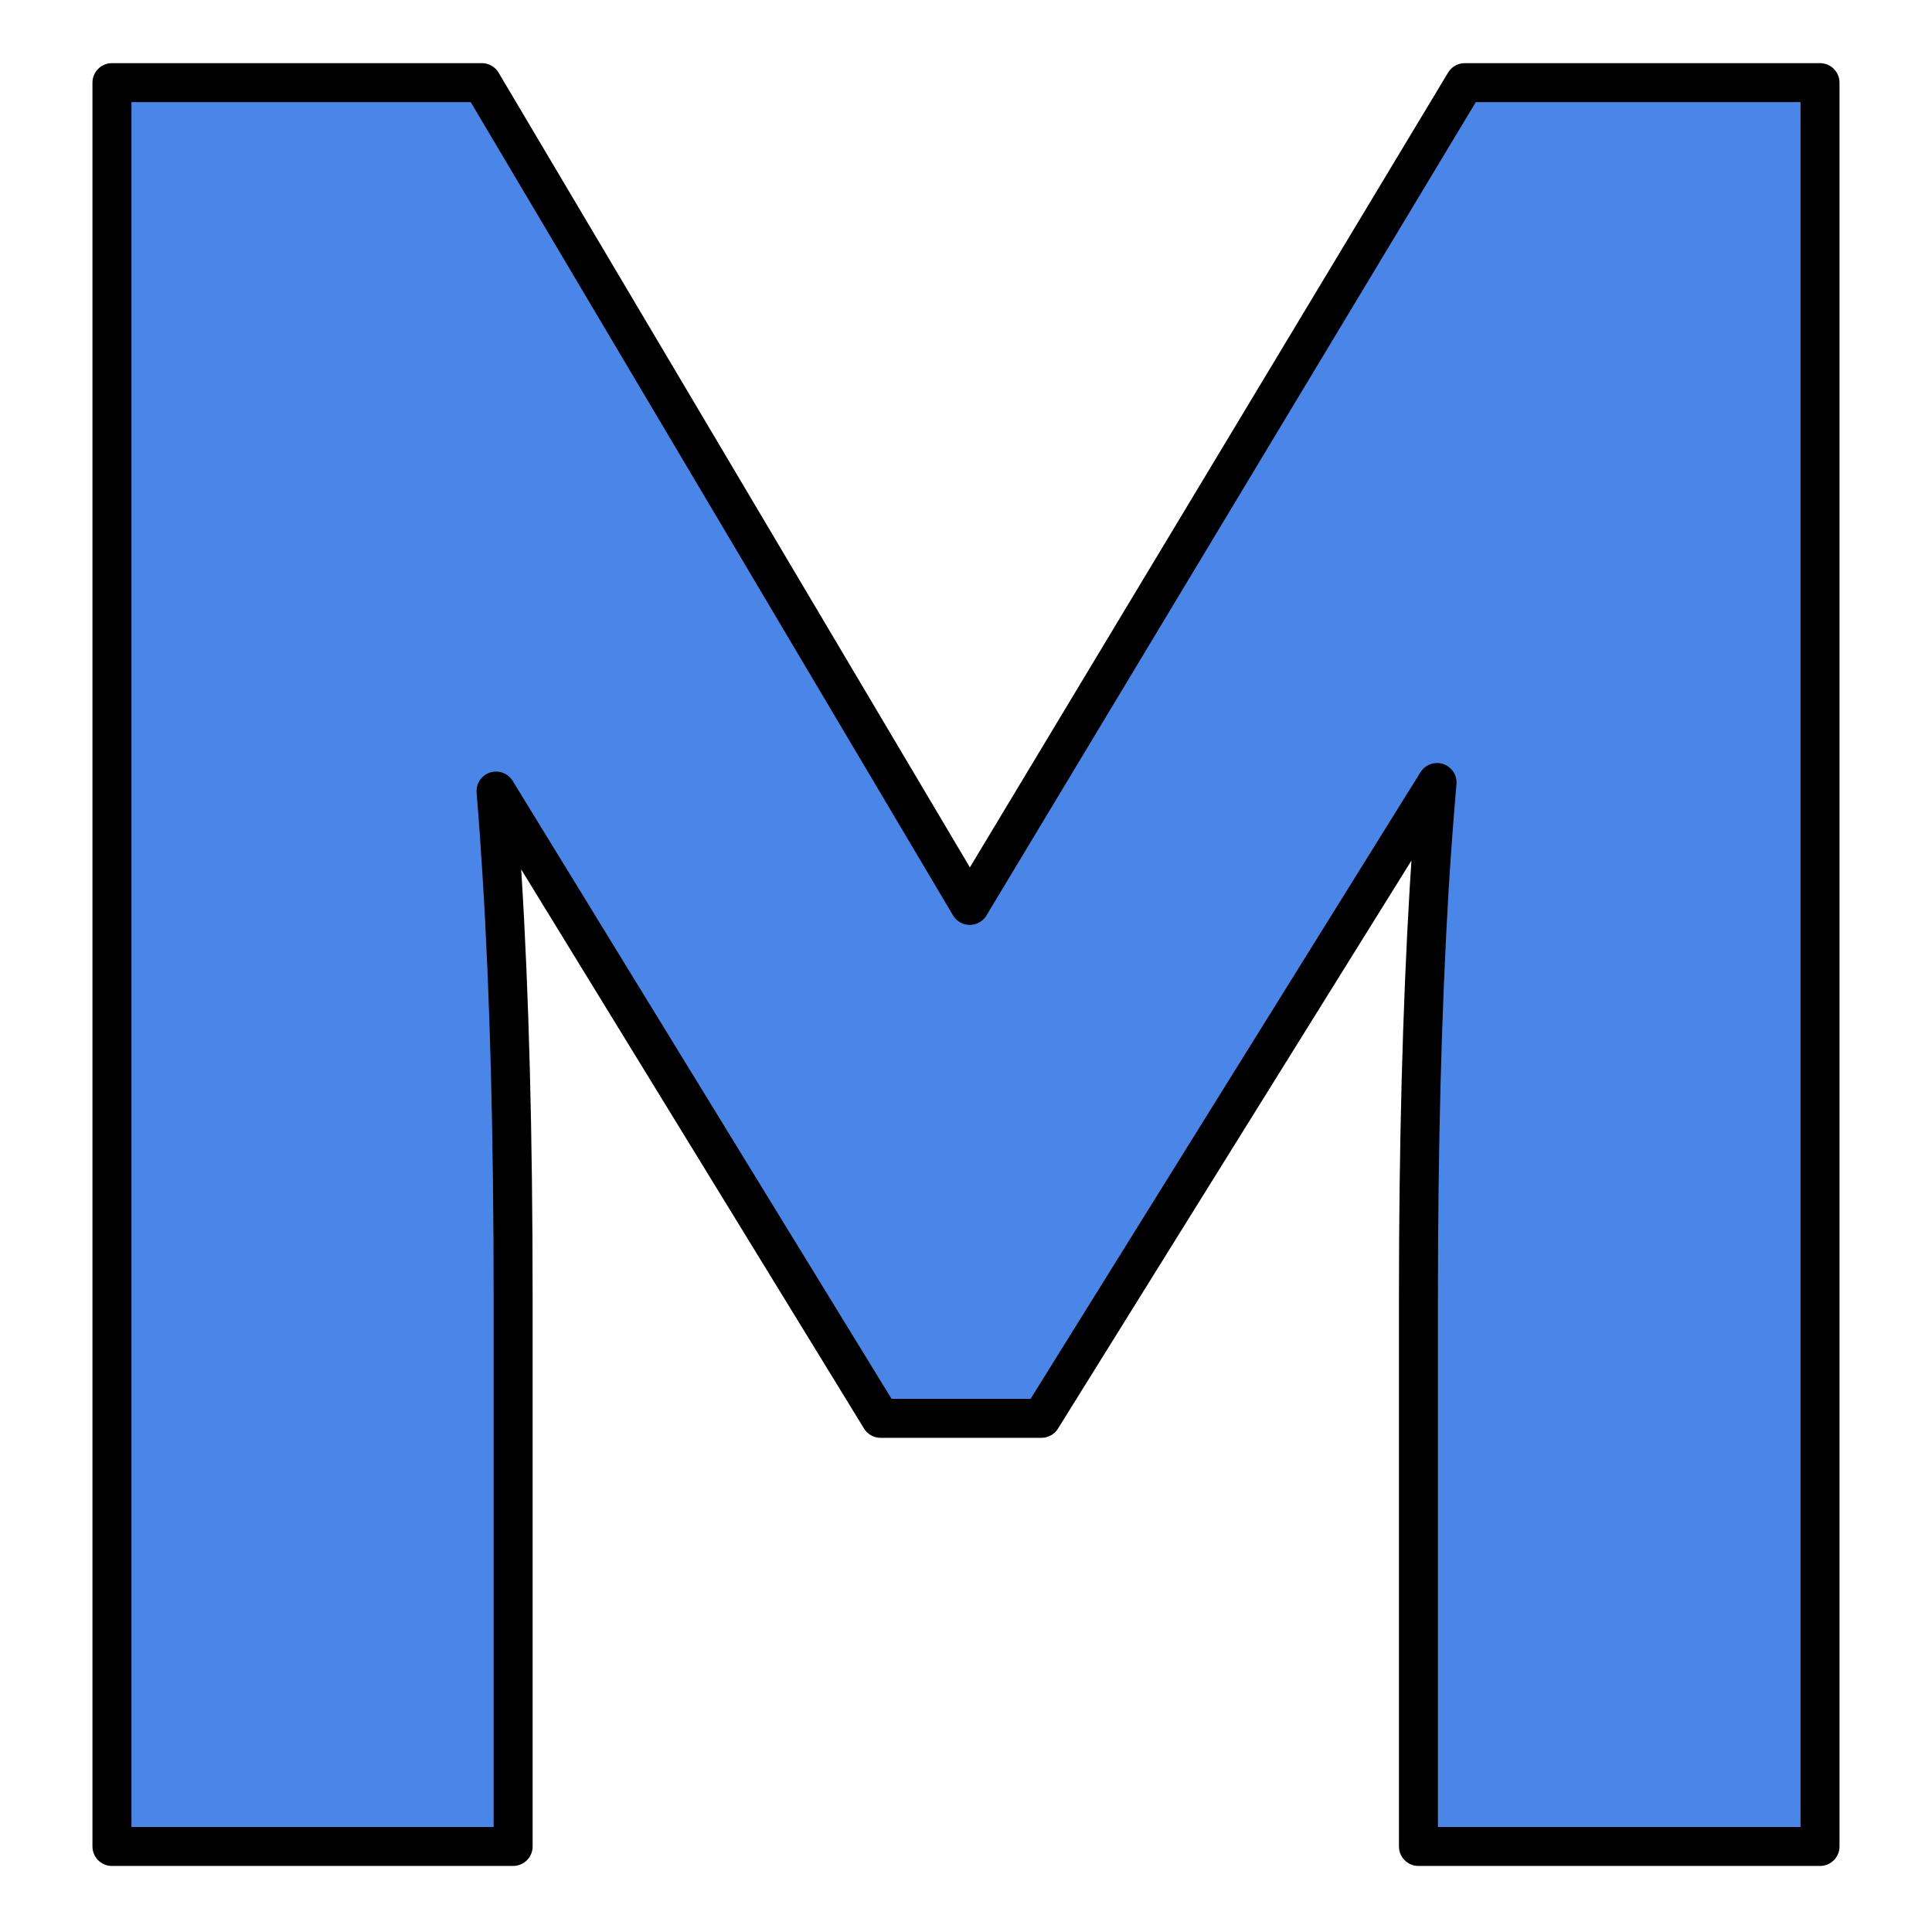 <svg version="1.1" viewBox="0.0 0.0 594.659 593.717" fill="none" stroke="none" stroke-linecap="square" stroke-miterlimit="10" xmlns:xlink="http://www.w3.org/1999/xlink" xmlns="http://www.w3.org/2000/svg"><clipPath id="p.0"><path d="m0 0l594.659 0l0 593.717l-594.659 0l0 -593.717z" clip-rule="nonzero"/></clipPath><g clip-path="url(#p.0)"><path fill="#000000" fill-opacity="0.0" d="m0 0l594.659 0l0 593.717l-594.659 0z" fill-rule="evenodd"/><path fill="#4a86e8" d="m34.457 25.436l0 542.87l123.48 0l0 -169.008c0 -50.151 -1.138 -93.445 -3.413 -129.88c-0.523 -8.702 -1.138 -17.349 -1.845 -25.941l0 0l118.377 193.056l49.49 0l121.77 -195.693l0 0c-0.952 10.931 -1.764 21.887 -2.434 32.869c-2.194 37.193 -3.291 79.056 -3.291 125.588l0 169.008l123.602 0l0 -542.87l-109.34 0l-152.362 253.224l-150.182 -253.224z" fill-rule="evenodd"/><path stroke="#000000" stroke-width="12.0" stroke-linejoin="round" stroke-linecap="butt" d="m34.457 25.436l0 542.87l123.48 0l0 -169.008c0 -50.151 -1.138 -93.445 -3.413 -129.88c-0.523 -8.702 -1.138 -17.349 -1.845 -25.941l0 0l118.377 193.056l49.49 0l121.77 -195.693l0 0c-0.952 10.931 -1.764 21.887 -2.434 32.869c-2.194 37.193 -3.291 79.056 -3.291 125.588l0 169.008l123.602 0l0 -542.87l-109.34 0l-152.362 253.224l-150.182 -253.224z" fill-rule="evenodd"/></g></svg>